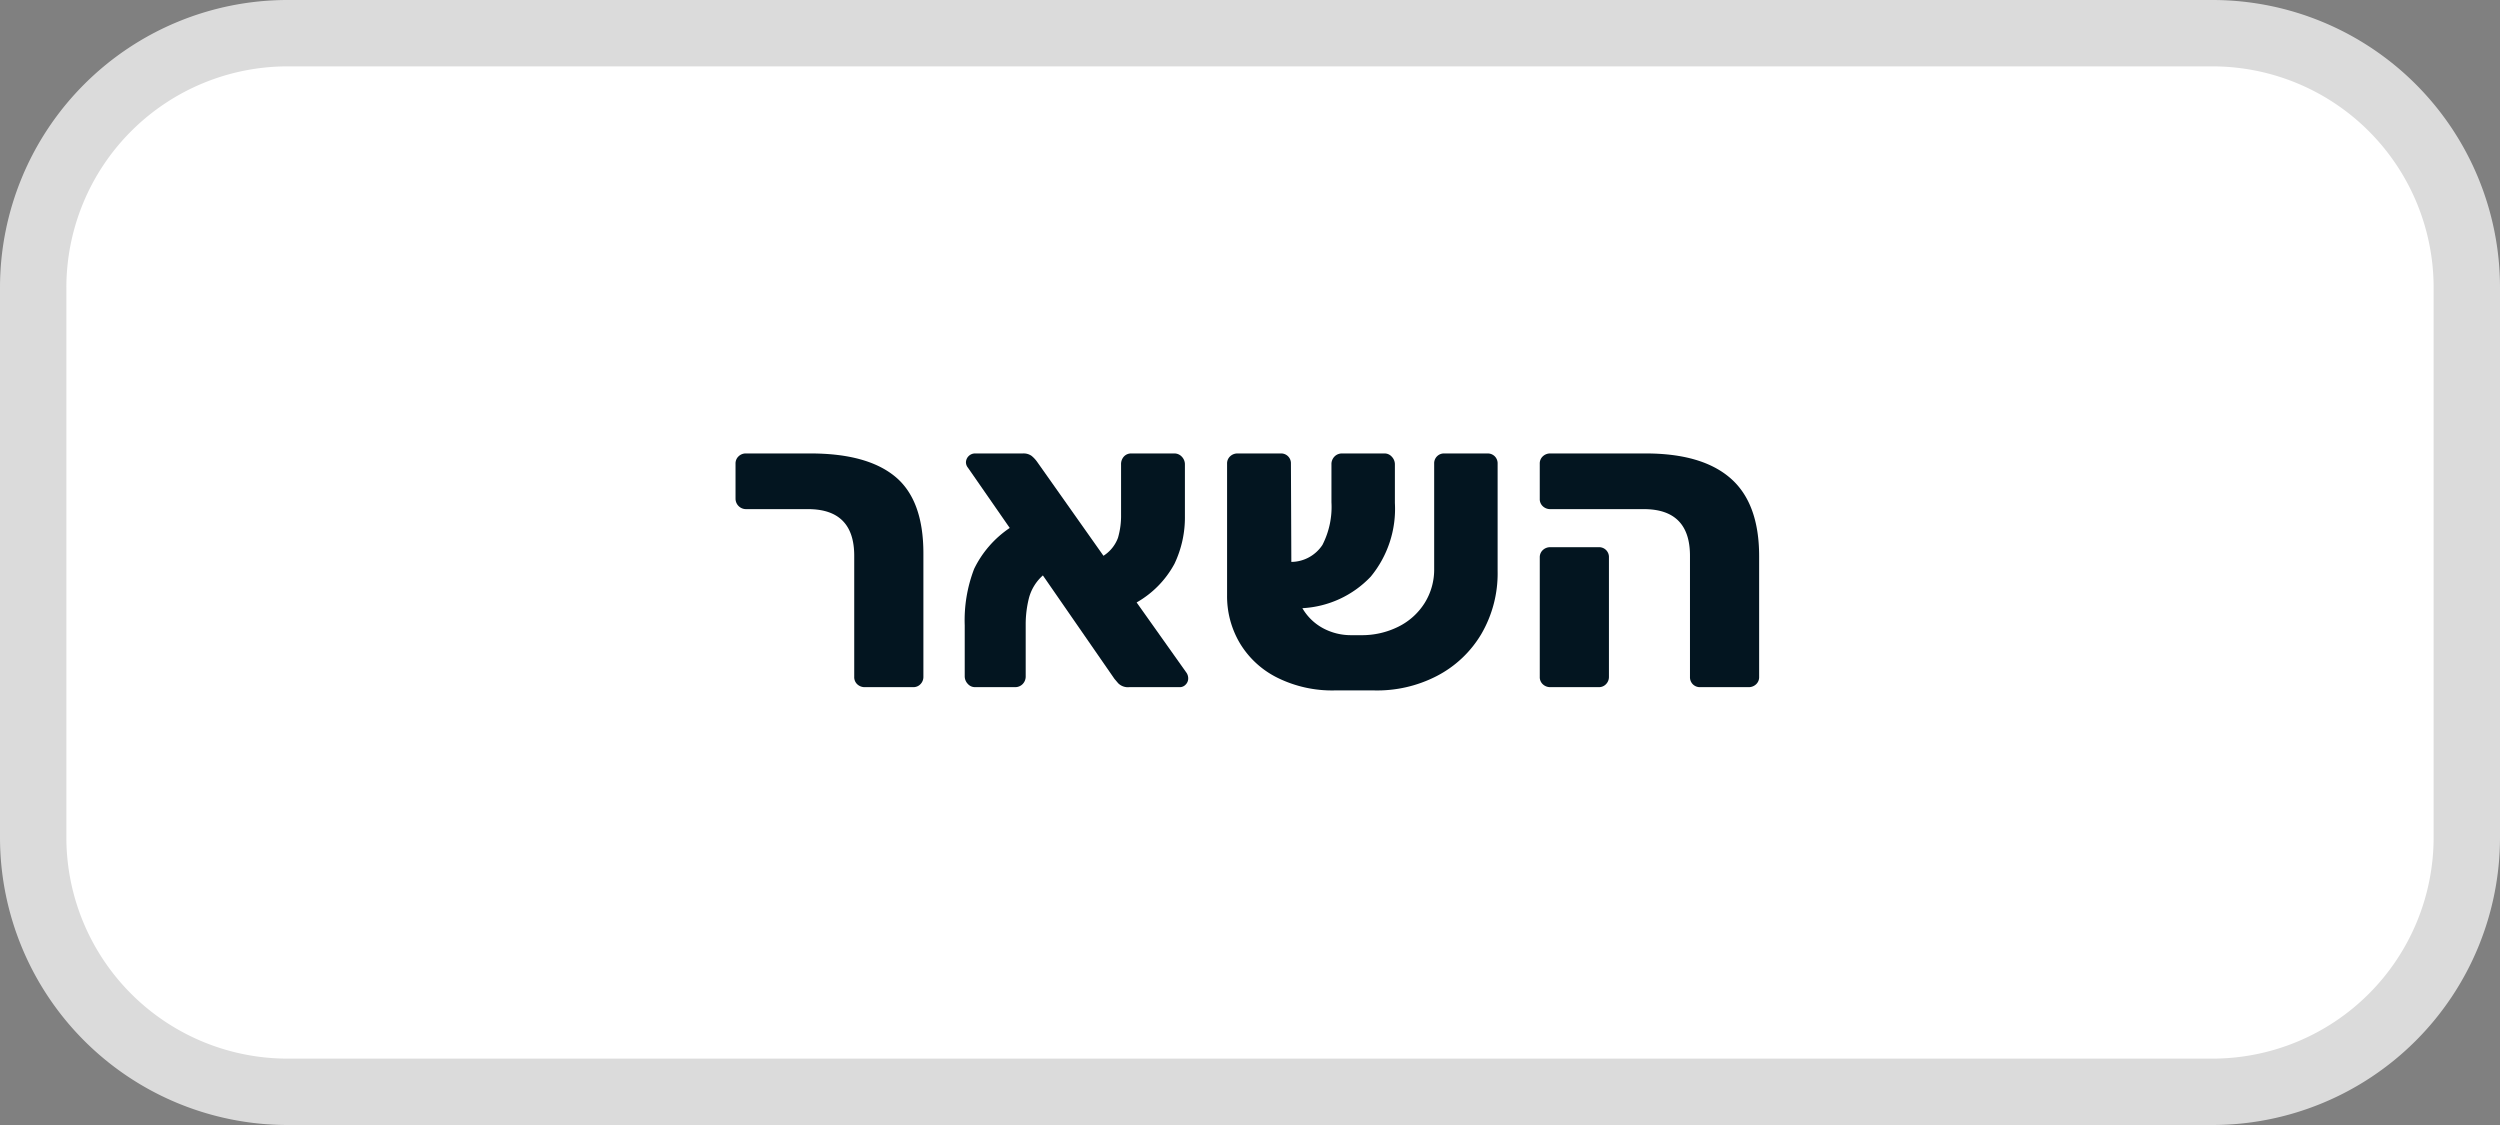 <svg id="bbe78e51-4fb8-451f-9bcf-8f850b0e7349" data-name="Layer 1" xmlns="http://www.w3.org/2000/svg" viewBox="0 0 226 101.7"><rect x="0" y="0" width="226" height="101.7" fill="#808080" stroke="none"/><defs><style>.bf707c07-8d44-4e15-8352-642e657f7490{fill:#fff;stroke:#dbdbdb;stroke-linecap:round;stroke-linejoin:round;stroke-width:6px;}.b5e9fafd-ceef-4f38-bc35-bdd5a306c76b{fill:#031520;}</style></defs><title>exit</title><g id="a71e8fb0-af52-490d-a0fa-e58658634966" data-name="Group 503"><path id="bd135bf9-7583-46f7-8fcd-0952d51119a3" data-name="Rectangle 48" class="bf707c07-8d44-4e15-8352-642e657f7490" d="M26,3H200a23.003,23.003,0,0,1,23,23V75.7a23.003,23.003,0,0,1-23,23H26a23.003,23.003,0,0,1-23-23V26A23.003,23.003,0,0,1,26,3Z"/></g><path class="b5e9fafd-ceef-4f38-bc35-bdd5a306c76b" d="M77.499,61.86a.87.87,0,0,1-.277-.666V50.243q0-4.218-4.181-4.218H67.417a.948.948,0,0,1-.925-.925V41.917a.869.869,0,0,1,.277-.666.921.921,0,0,1,.647-.259H73.263q5.143,0,7.678,2.109,2.534,2.109,2.534,6.919V61.194a.921.921,0,0,1-.259.647.868.868,0,0,1-.666.277H78.184A.965.965,0,0,1,77.499,61.86Z"/><path class="b5e9fafd-ceef-4f38-bc35-bdd5a306c76b" d="M107.414,61.343a.77.77,0,0,1-.223.536.72.72,0,0,1-.555.24h-4.551a1.239,1.239,0,0,1-.999-.352c-.198-.233-.309-.363-.333-.389l-6.476-9.36a4.155,4.155,0,0,0-1.258,2.035,9.74,9.74,0,0,0-.296,2.441v4.625a.977.977,0,0,1-.277.722.929.929,0,0,1-.685.277h-3.626a.857.857,0,0,1-.647-.296.989.989,0,0,1-.277-.703V56.532a12.962,12.962,0,0,1,.851-5.105,9.426,9.426,0,0,1,3.219-3.7l-3.773-5.439a.781.781,0,0,1-.186-.518.827.827,0,0,1,.777-.777h4.366a1.243,1.243,0,0,1,.795.222,2.829,2.829,0,0,1,.537.592l5.957,8.436a3.269,3.269,0,0,0,1.313-1.628,7.123,7.123,0,0,0,.277-2.109V41.992a1.015,1.015,0,0,1,.259-.722.87.87,0,0,1,.666-.277h3.885a.9.9,0,0,1,.685.296.992.992,0,0,1,.277.703v4.662a9.738,9.738,0,0,1-.943,4.311,8.854,8.854,0,0,1-3.422,3.496l4.514,6.364A.915.915,0,0,1,107.414,61.343Z"/><path class="b5e9fafd-ceef-4f38-bc35-bdd5a306c76b" d="M135.126,41.251a.902.902,0,0,1,.259.666v9.694a10.878,10.878,0,0,1-1.48,5.716,10.034,10.034,0,0,1-4.033,3.792,11.736,11.736,0,0,1-5.661,1.295h-3.552a11.132,11.132,0,0,1-5.18-1.146,8.203,8.203,0,0,1-3.386-3.108,8.309,8.309,0,0,1-1.165-4.329V41.917a.869.869,0,0,1,.277-.666.966.966,0,0,1,.685-.259h3.885a.886.886,0,0,1,.925.925l.037,8.88a3.407,3.407,0,0,0,2.812-1.536,7.546,7.546,0,0,0,.814-3.867V41.992a.978.978,0,0,1,.277-.722.93.93,0,0,1,.685-.277h3.848a.86.86,0,0,1,.647.296.993.993,0,0,1,.278.703v3.478a9.629,9.629,0,0,1-2.184,6.659,9.172,9.172,0,0,1-6.179,2.85,4.783,4.783,0,0,0,1.868,1.812,5.32,5.32,0,0,0,2.571.629h.852a7.365,7.365,0,0,0,3.404-.776,5.877,5.877,0,0,0,2.367-2.146,5.694,5.694,0,0,0,.852-3.07V41.917a.886.886,0,0,1,.925-.925H134.46A.905.905,0,0,1,135.126,41.251Z"/><path class="b5e9fafd-ceef-4f38-bc35-bdd5a306c76b" d="M153.034,61.86a.896.896,0,0,1-.26-.666V50.243q0-4.218-4.181-4.218h-8.437a.961.961,0,0,1-.684-.259.868.868,0,0,1-.278-.666V41.917a.87.87,0,0,1,.278-.666.965.965,0,0,1,.684-.259h8.621q5.106,0,7.678,2.257,2.571,2.257,2.571,7.03V61.194a.867.867,0,0,1-.277.666.964.964,0,0,1-.685.259h-4.366A.897.897,0,0,1,153.034,61.86Zm-13.561,0a.868.868,0,0,1-.278-.666V50.391a.87.87,0,0,1,.278-.666.963.963,0,0,1,.684-.259h4.366a.887.887,0,0,1,.925.925V61.194a.917.917,0,0,1-.259.647.868.868,0,0,1-.666.277h-4.366A.961.961,0,0,1,139.474,61.86Z"/></svg>